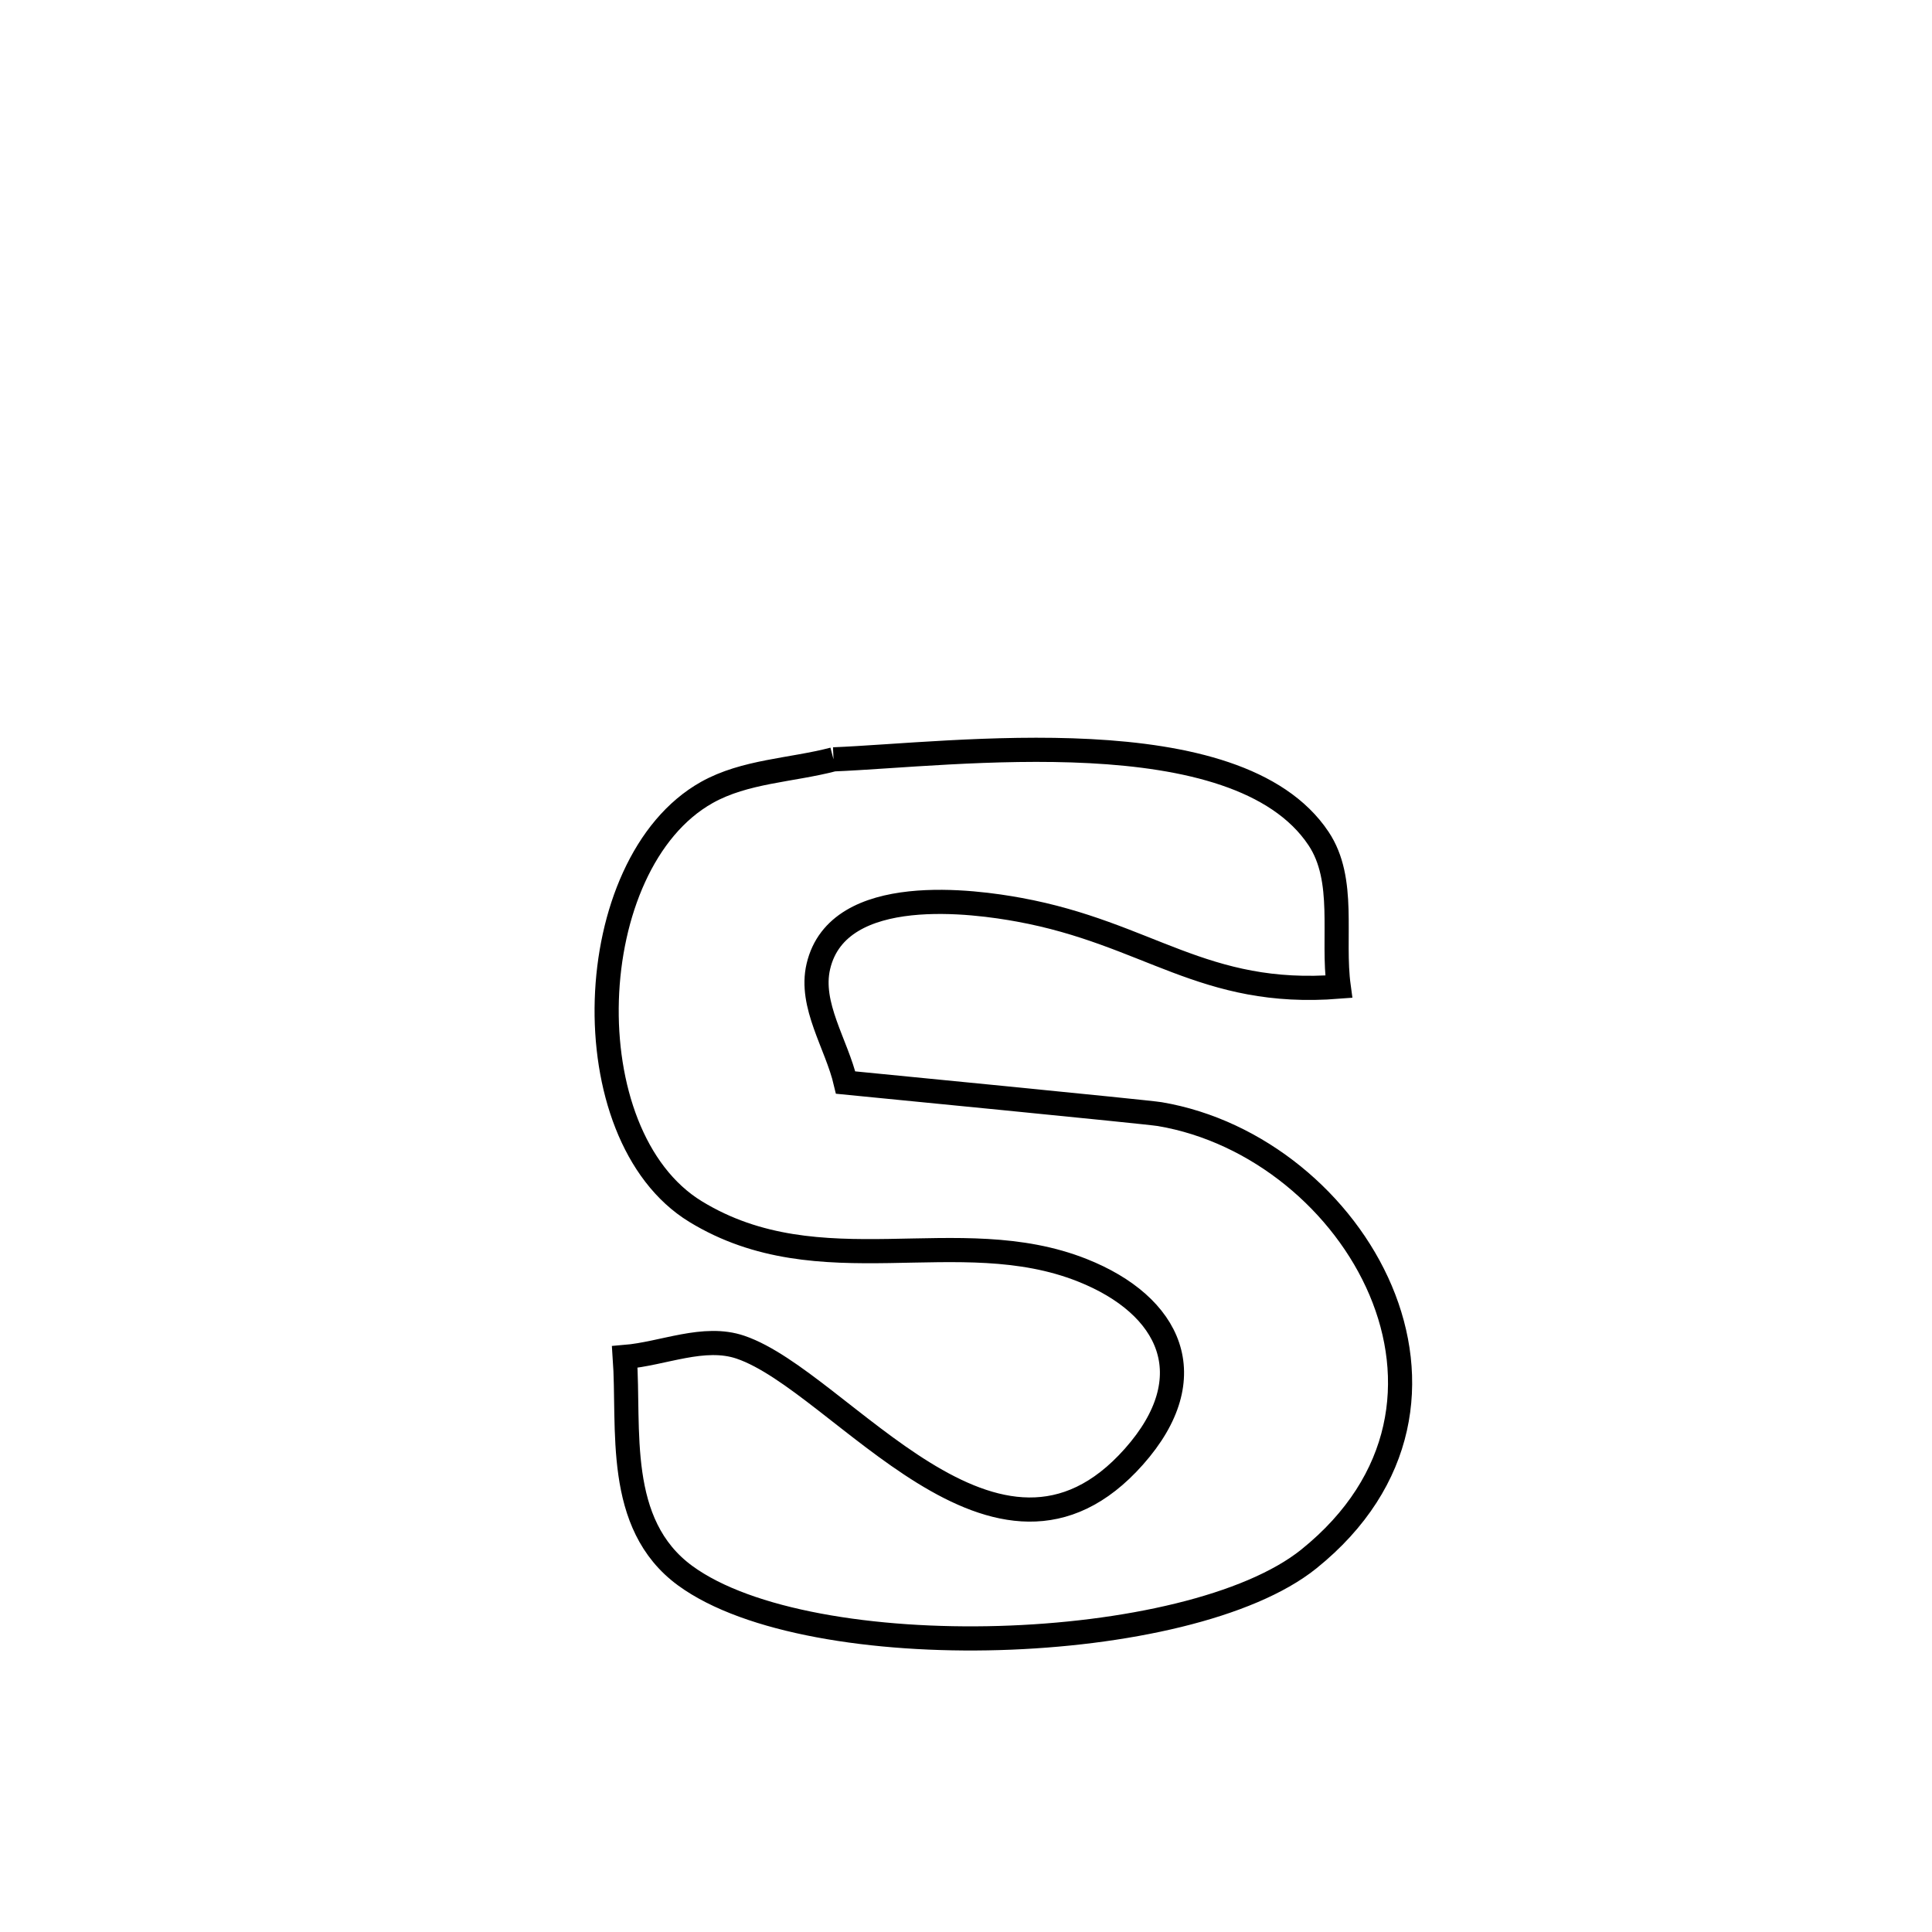 <svg xmlns="http://www.w3.org/2000/svg" viewBox="0.0 0.0 24.0 24.0" height="200px" width="200px"><path fill="none" stroke="black" stroke-width=".3" stroke-opacity="1.0"  filling="0" d="M10.354 9.433 L10.354 9.433 C11.842 9.373 15.363 8.893 16.379 10.416 C16.723 10.931 16.546 11.643 16.63 12.257 L16.63 12.257 C14.945 12.39 14.268 11.595 12.659 11.301 C12.131 11.204 10.412 10.953 10.166 12.005 C10.053 12.487 10.392 12.967 10.505 13.448 L10.505 13.448 C10.706 13.468 14.256 13.814 14.407 13.84 C16.84 14.252 18.673 17.424 16.259 19.366 C15.514 19.965 13.967 20.303 12.412 20.348 C10.857 20.393 9.293 20.145 8.512 19.574 C7.633 18.931 7.824 17.743 7.761 16.857 L7.761 16.857 C8.241 16.817 8.744 16.58 9.2 16.736 C10.448 17.162 12.384 20.014 14.086 18.095 C14.969 17.1 14.535 16.213 13.446 15.78 C11.905 15.167 10.19 15.997 8.641 15.051 C7.085 14.1 7.209 10.726 8.781 9.844 C9.254 9.579 9.83 9.57 10.354 9.433 L10.354 9.433"></path></svg>